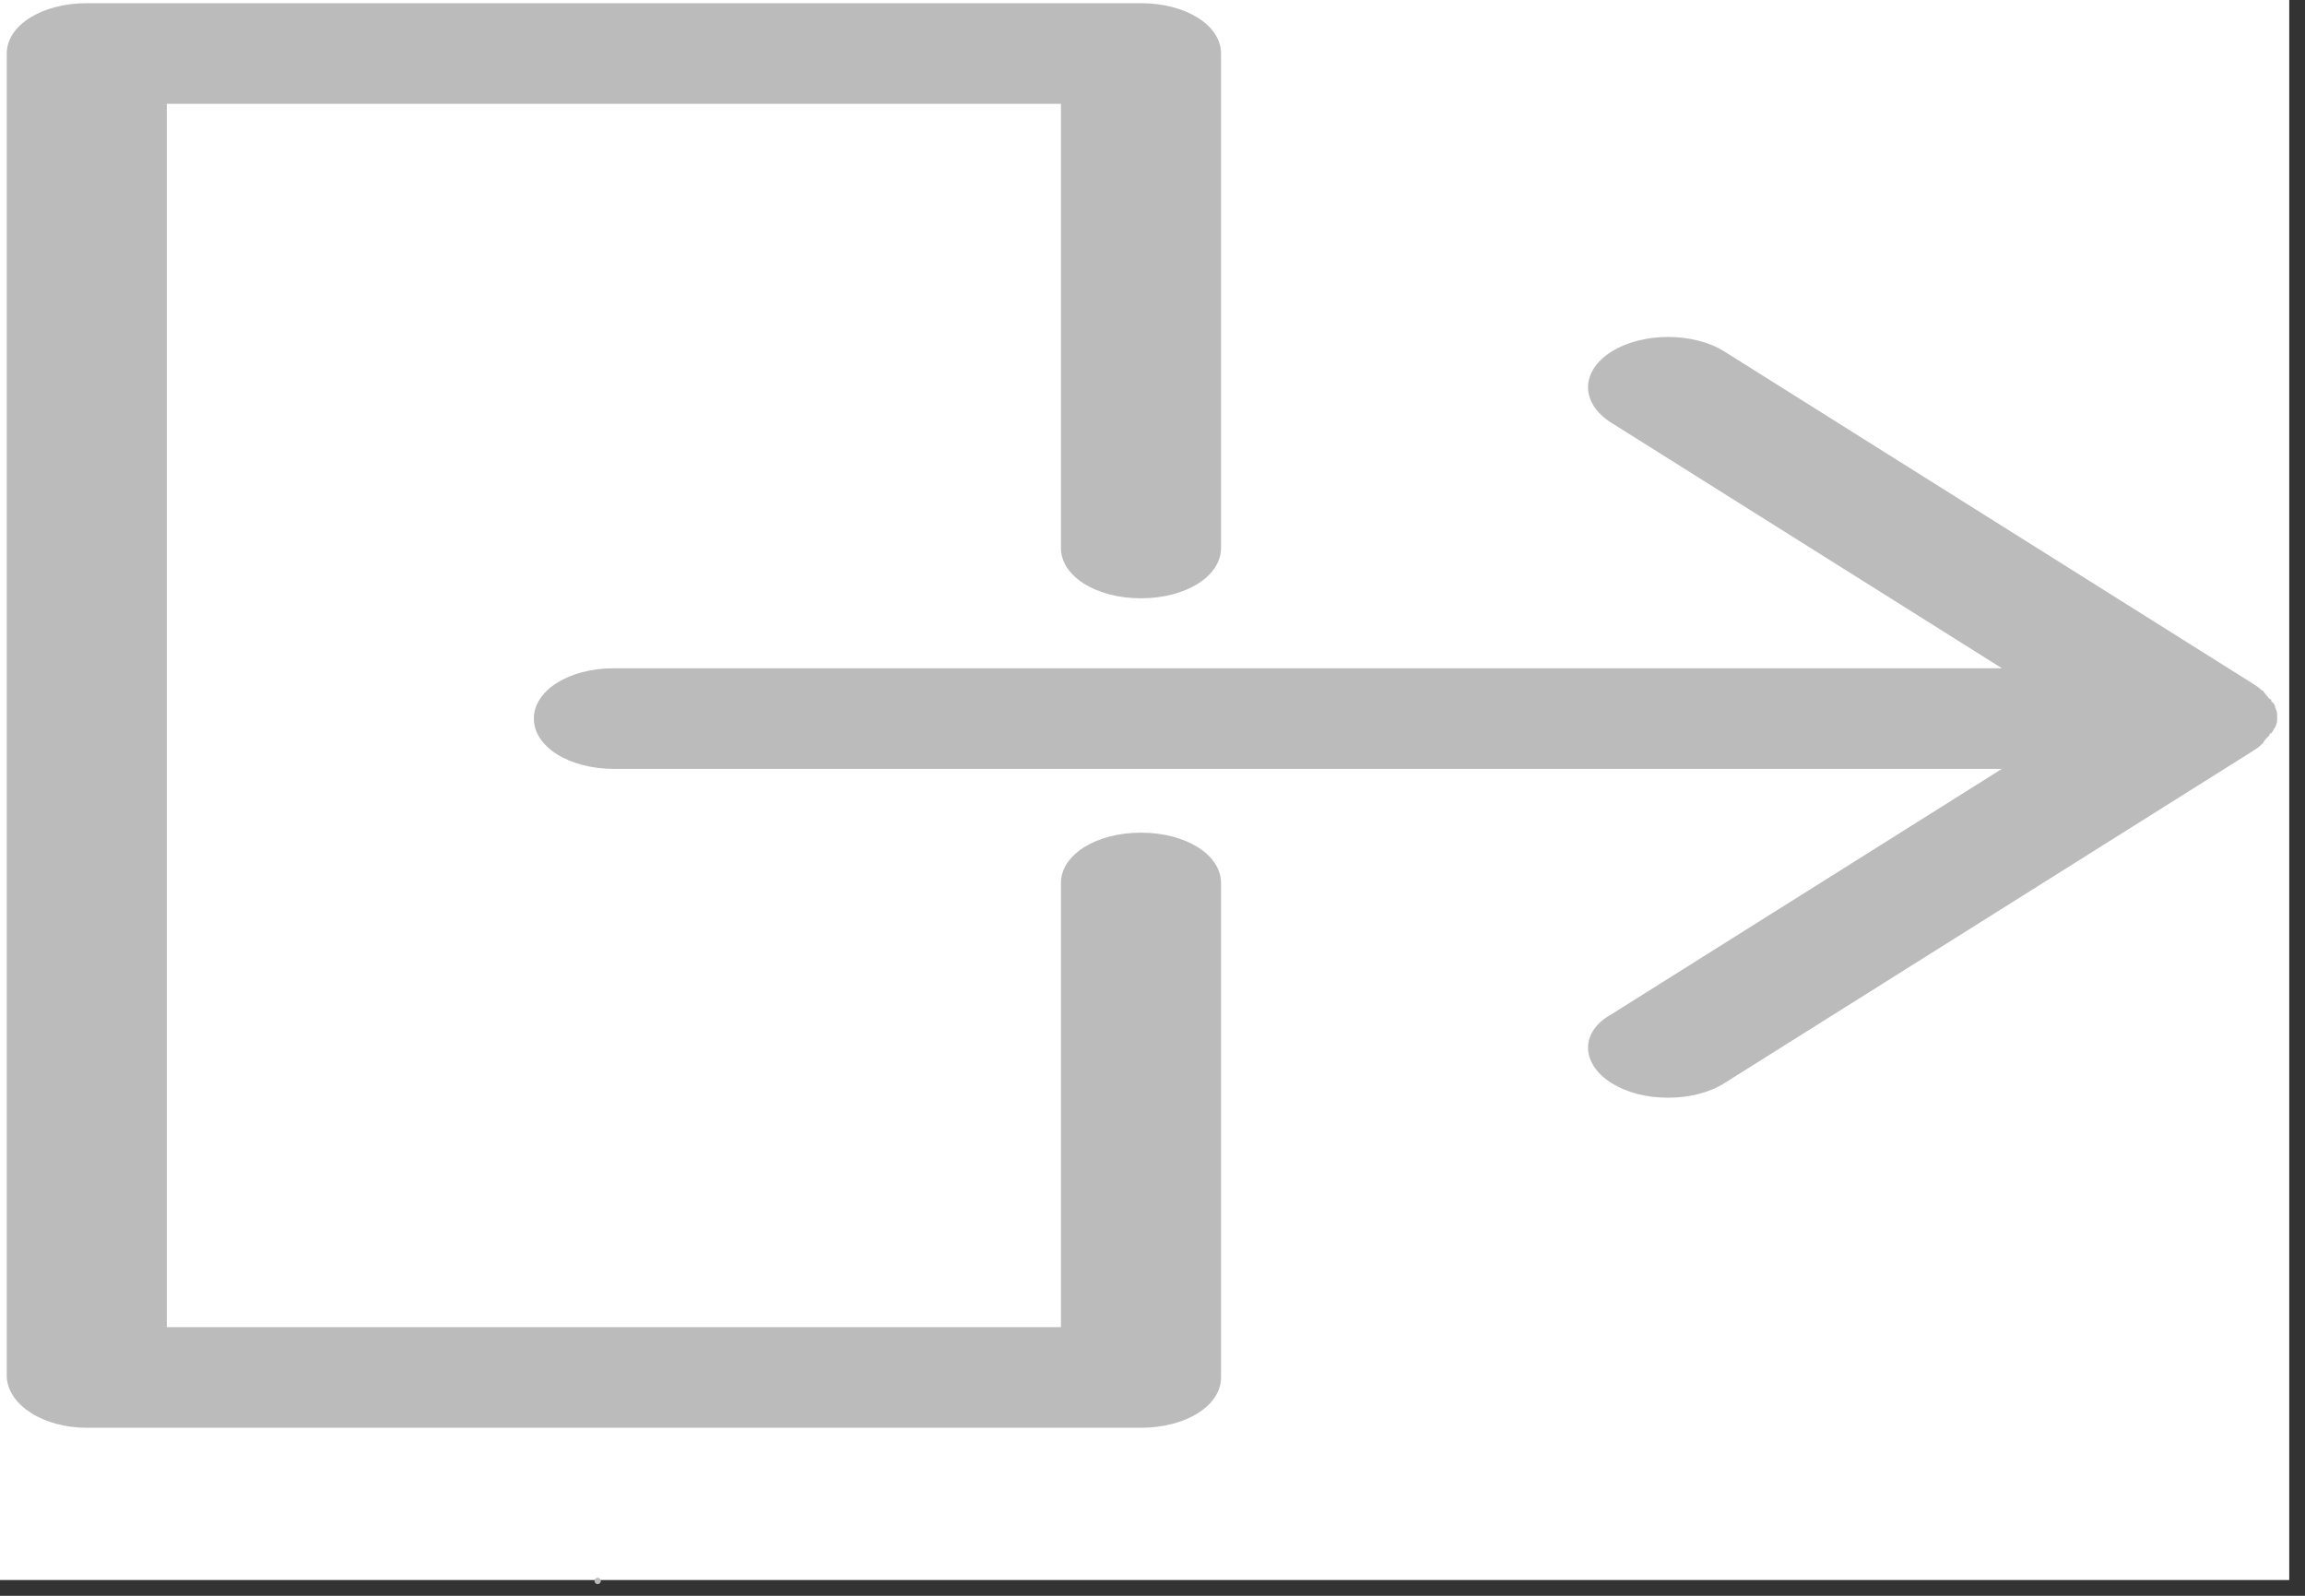<svg xmlns="http://www.w3.org/2000/svg" width="585" height="405" style=""><rect width="100%" height="100%" fill="#333333" stroke="none"/><rect id="backgroundrect" width="100%" height="100%" x="0" y="0" fill="none" stroke="none"/>
 <!-- Created with Method Draw - http://github.com/duopixel/Method-Draw/ -->

 <g style="">
  <title>background</title>
  <rect fill="#fff" id="canvas_background" height="402" width="582" y="-1" x="-1"/>
  <g display="none" overflow="visible" y="0" x="0" height="100%" width="100%" id="canvasGrid">
   <rect fill="url(#gridpattern)" stroke-width="0" y="0" x="0" height="100%" width="100%" id="svg_1"/>
  </g>
 </g>
 <g style="" class="currentLayer">
  <title>Layer 1</title>
  <g id="svg_8" class="">
   <g id="svg_4">
    <g id="svg_5" stroke-width="0">
     <path fill="#BBBBBB" stroke="#BBBBBB" id="svg_6" d="m408.984,274.852 c3.964,2.491 8.918,3.737 14.368,3.737 s10.405,-1.246 14.368,-3.737 l133.774,-84.081 c0.991,-0.623 1.982,-1.246 2.477,-1.868 c0,0 0.495,-0.311 0.495,-0.623 c0.495,-0.623 0.991,-1.246 1.486,-1.557 c0,-0.311 0,-0.623 0.495,-0.623 c0.495,-0.623 0.495,-0.934 0.991,-1.557 c0.495,-0.934 0.495,-1.557 0.495,-2.491 c0,-0.934 0,-1.557 -0.495,-2.491 c0,-0.623 -0.495,-1.246 -0.991,-1.557 c0,-0.311 0,-0.623 -0.495,-0.623 c-0.495,-0.623 -0.991,-1.246 -1.486,-1.868 c0,0 0,-0.311 -0.495,-0.311 c-0.495,-0.623 -1.486,-1.246 -2.477,-1.868 l-133.774,-84.081 c-7.927,-4.983 -20.809,-4.983 -28.737,0 c-7.927,4.983 -7.927,13.079 0,18.062 l99.092,62.283 l-352.271,0 c-11.396,0 -20.314,5.605 -20.314,12.768 c0,7.162 8.918,12.768 20.314,12.768 l352.271,0 l-99.092,62.283 c-7.927,4.36 -7.927,12.457 0,17.439 z" stroke-width="0"/>
     <path fill="#BBBBBB" stroke="#BBBBBB" id="svg_7" d="m22.031,362.359 l267.548,0 c11.396,0 20.314,-5.605 20.314,-12.768 l0,-125.499 c0,-7.162 -8.918,-12.768 -20.314,-12.768 s-20.314,5.605 -20.314,12.768 l0,112.731 l-226.92,0 l0,-310.479 l226.92,0 l0,112.731 c0,7.162 8.918,12.768 20.314,12.768 s20.314,-5.605 20.314,-12.768 l0,-125.499 c0,-7.162 -8.918,-12.768 -20.314,-12.768 l-267.548,0 c-11.396,0 -20.314,5.605 -20.314,12.768 l0,336.014 c0.495,7.162 9.414,12.768 20.314,12.768 z" stroke-width="0"/>
    </g>
    <polyline stroke-linecap="round" id="svg_9" points="151.689,401.226 151.689,401.226 " stroke-width="1.602" stroke="#BBBBBB" fill="none"/>
   </g>
  </g>
 </g>
</svg>